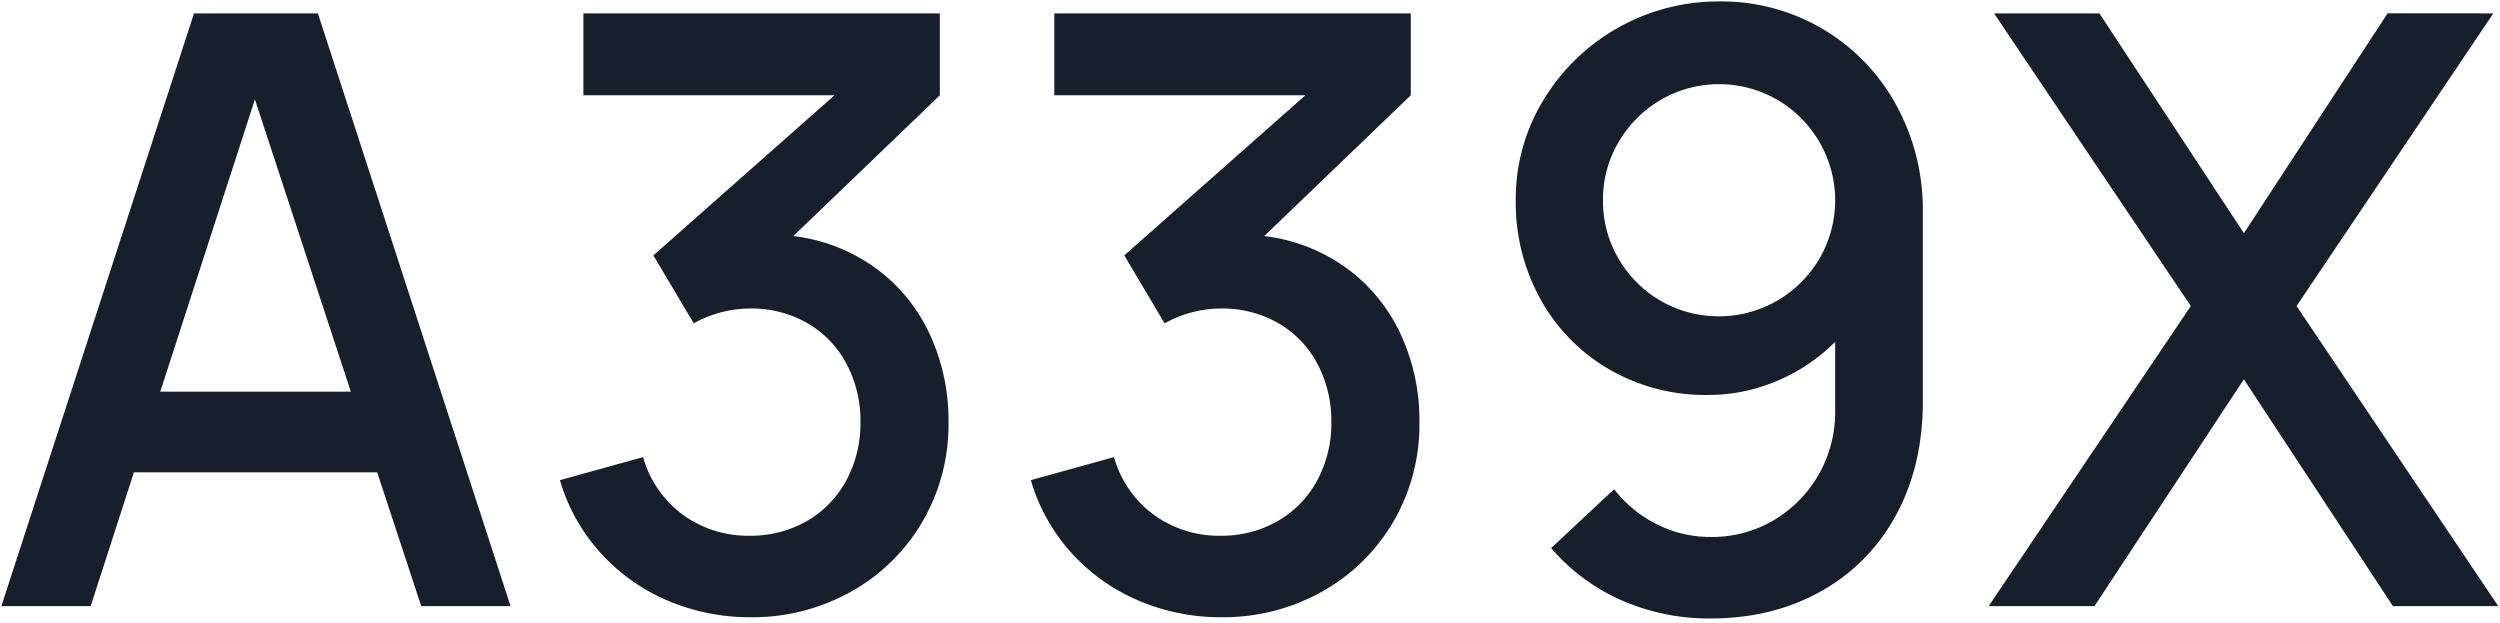 <svg xmlns="http://www.w3.org/2000/svg" width="662" height="165" viewBox="0 0 662 165">
  <defs>
    <style>
      .cls-1 {
        fill: #171f2c;
        fill-rule: evenodd;
      }
    </style>
  </defs>
  <path id="A339X" class="cls-1" d="M0.36,160.5H24.013l11.445-35.425H99.877L111.54,160.5h23.653L84.181,3.54H51.372Zm42.074-56.789L67.5,26.321l25.4,77.39H42.434Zm156.3,59.732a53.362,53.362,0,0,0,26.487-6.7,50.064,50.064,0,0,0,18.966-18.476,50.97,50.97,0,0,0,6.976-26.487,54.11,54.11,0,0,0-5.014-23.38,45.048,45.048,0,0,0-14.333-17.44,46.462,46.462,0,0,0-21.746-8.448l38.8-37.278V3.54H154.484V25.231h66.49l-47.96,42.4L183.7,85.617a31.005,31.005,0,0,1,14.824-3.924,29.792,29.792,0,0,1,15.26,3.87A27.028,27.028,0,0,1,224.135,96.3a32.072,32.072,0,0,1,3.706,15.478,31.687,31.687,0,0,1-3.76,15.478,27.281,27.281,0,0,1-10.464,10.737,29.857,29.857,0,0,1-15.206,3.869,29.246,29.246,0,0,1-17.44-5.45,28.52,28.52,0,0,1-10.682-15.369l-22.018,6.1a48.971,48.971,0,0,0,10.737,19.239,50.62,50.62,0,0,0,17.767,12.644,55.176,55.176,0,0,0,21.963,4.414h0Zm124.7,0a53.367,53.367,0,0,0,26.487-6.7,50.078,50.078,0,0,0,18.966-18.476,50.979,50.979,0,0,0,6.976-26.487,54.125,54.125,0,0,0-5.014-23.38,45.059,45.059,0,0,0-14.334-17.44,46.459,46.459,0,0,0-21.745-8.448l38.8-37.278V3.54H279.179V25.231h66.49l-47.96,42.4,10.682,17.985a31,31,0,0,1,14.824-3.924,29.8,29.8,0,0,1,15.26,3.87A27.032,27.032,0,0,1,348.829,96.3a32.072,32.072,0,0,1,3.707,15.478,31.688,31.688,0,0,1-3.761,15.478,27.281,27.281,0,0,1-10.464,10.737,29.854,29.854,0,0,1-15.206,3.869,29.248,29.248,0,0,1-17.44-5.45,28.513,28.513,0,0,1-10.681-15.369l-22.018,6.1A48.969,48.969,0,0,0,283.7,146.385a50.62,50.62,0,0,0,17.767,12.644,55.177,55.177,0,0,0,21.964,4.414h0ZM455.212,0.379a54.158,54.158,0,0,0-46.543,26.16,50.291,50.291,0,0,0-7.3,26.487A52.81,52.81,0,0,0,407.96,79.3a48.458,48.458,0,0,0,18.2,18.53,50.711,50.711,0,0,0,26,6.758,46.733,46.733,0,0,0,18.366-3.706A48.009,48.009,0,0,0,485.95,90.522V109.27a33.187,33.187,0,0,1-16.023,28.34,32.05,32.05,0,0,1-17,4.578,31.175,31.175,0,0,1-14.225-3.379,32.825,32.825,0,0,1-11.281-9.265L410.74,145.131a52.533,52.533,0,0,0,18.8,13.9,57.734,57.734,0,0,0,23.381,4.741q16.457,0,29.266-7.194a50.275,50.275,0,0,0,19.893-20.219q7.083-13.024,7.085-30.03V56.3a57.676,57.676,0,0,0-7.14-28.667A52.659,52.659,0,0,0,455.212.379h0ZM424.474,53.026A29.819,29.819,0,0,1,428.616,37.6,31.065,31.065,0,0,1,439.788,26.43a30.787,30.787,0,0,1,30.847,0,30.963,30.963,0,0,1,11.173,11.227,30.686,30.686,0,0,1,0,30.793,30.955,30.955,0,0,1-11.227,11.173,30.89,30.89,0,0,1-30.9,0A30.635,30.635,0,0,1,428.561,68.45a30.135,30.135,0,0,1-4.087-15.423h0ZM526.6,160.5h28.013l39.567-60.059L633.642,160.5h27.9l-53.41-79.461,52.1-77.5H632.225L594.184,61.746,555.925,3.54h-27.9l52.1,77.5Z"/>
</svg>
